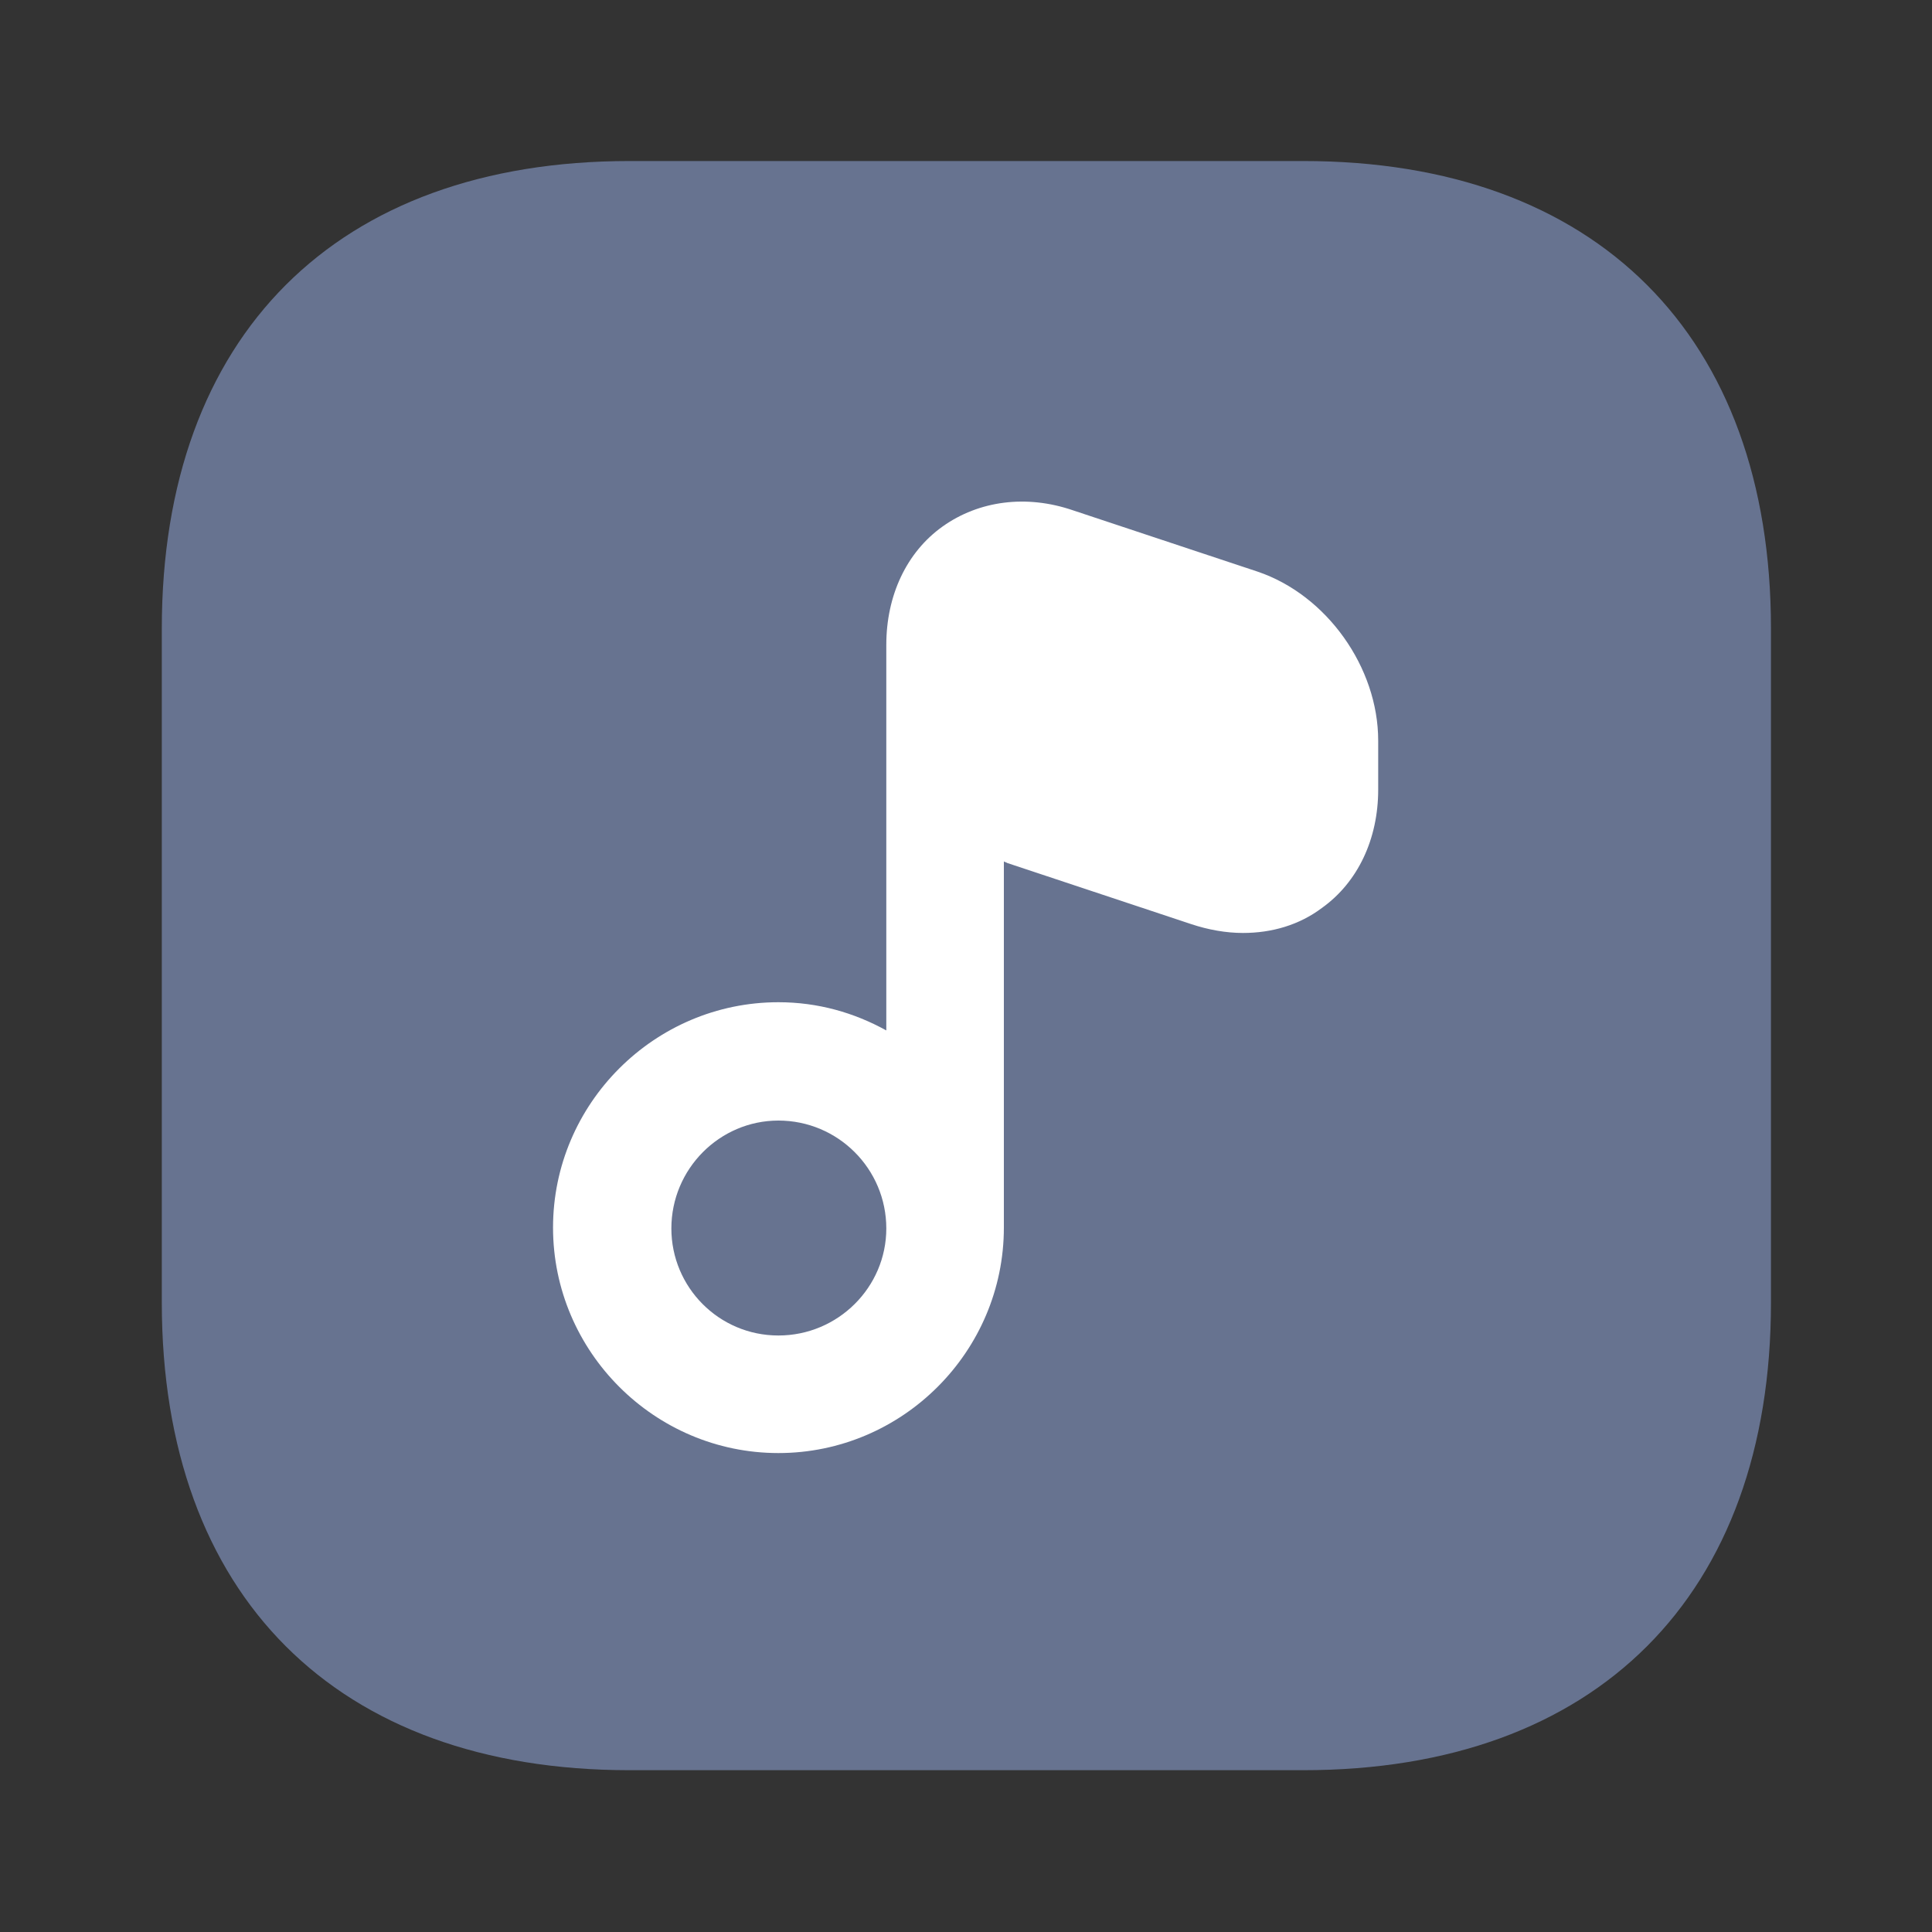 <svg width="20" height="20" viewBox="0 0 20 20" fill="none" xmlns="http://www.w3.org/2000/svg">
<rect x="0" y="0" width="20" height="20" fill="#333333" stroke="none"/>
<g id="vuesax/bulk/audio-square">
<g id="audio-square">
<path id="Vector" d="M13.492 1.667H6.517C3.483 1.667 1.675 3.475 1.675 6.508V13.483C1.675 16.517 3.483 18.325 6.517 18.325H13.492C16.525 18.325 18.333 16.517 18.333 13.483V6.508C18.333 3.475 16.525 1.667 13.492 1.667Z" fill="#7C8DB5" fill-opacity="0.72"/>
<path id="Vector_2" d="M13.017 5.917L11.108 5.283C10.625 5.117 10.133 5.183 9.758 5.45C9.383 5.717 9.175 6.167 9.175 6.675V7.183V10.667C8.842 10.483 8.467 10.375 8.058 10.375C6.775 10.375 5.725 11.425 5.725 12.708C5.725 13.992 6.775 15.042 8.058 15.042C9.342 15.042 10.392 13.992 10.392 12.708V8.917C10.4 8.925 10.417 8.925 10.425 8.933L12.333 9.567C12.508 9.625 12.692 9.658 12.867 9.658C13.167 9.658 13.45 9.575 13.683 9.4C14.058 9.133 14.267 8.683 14.267 8.175V7.667C14.267 6.908 13.733 6.158 13.017 5.917ZM8.058 13.825C7.442 13.825 6.95 13.325 6.95 12.717C6.95 12.1 7.45 11.6 8.058 11.6C8.675 11.6 9.175 12.1 9.175 12.717C9.175 13.325 8.675 13.825 8.058 13.825Z" fill="white"/>
</g>
</g>
</svg>
